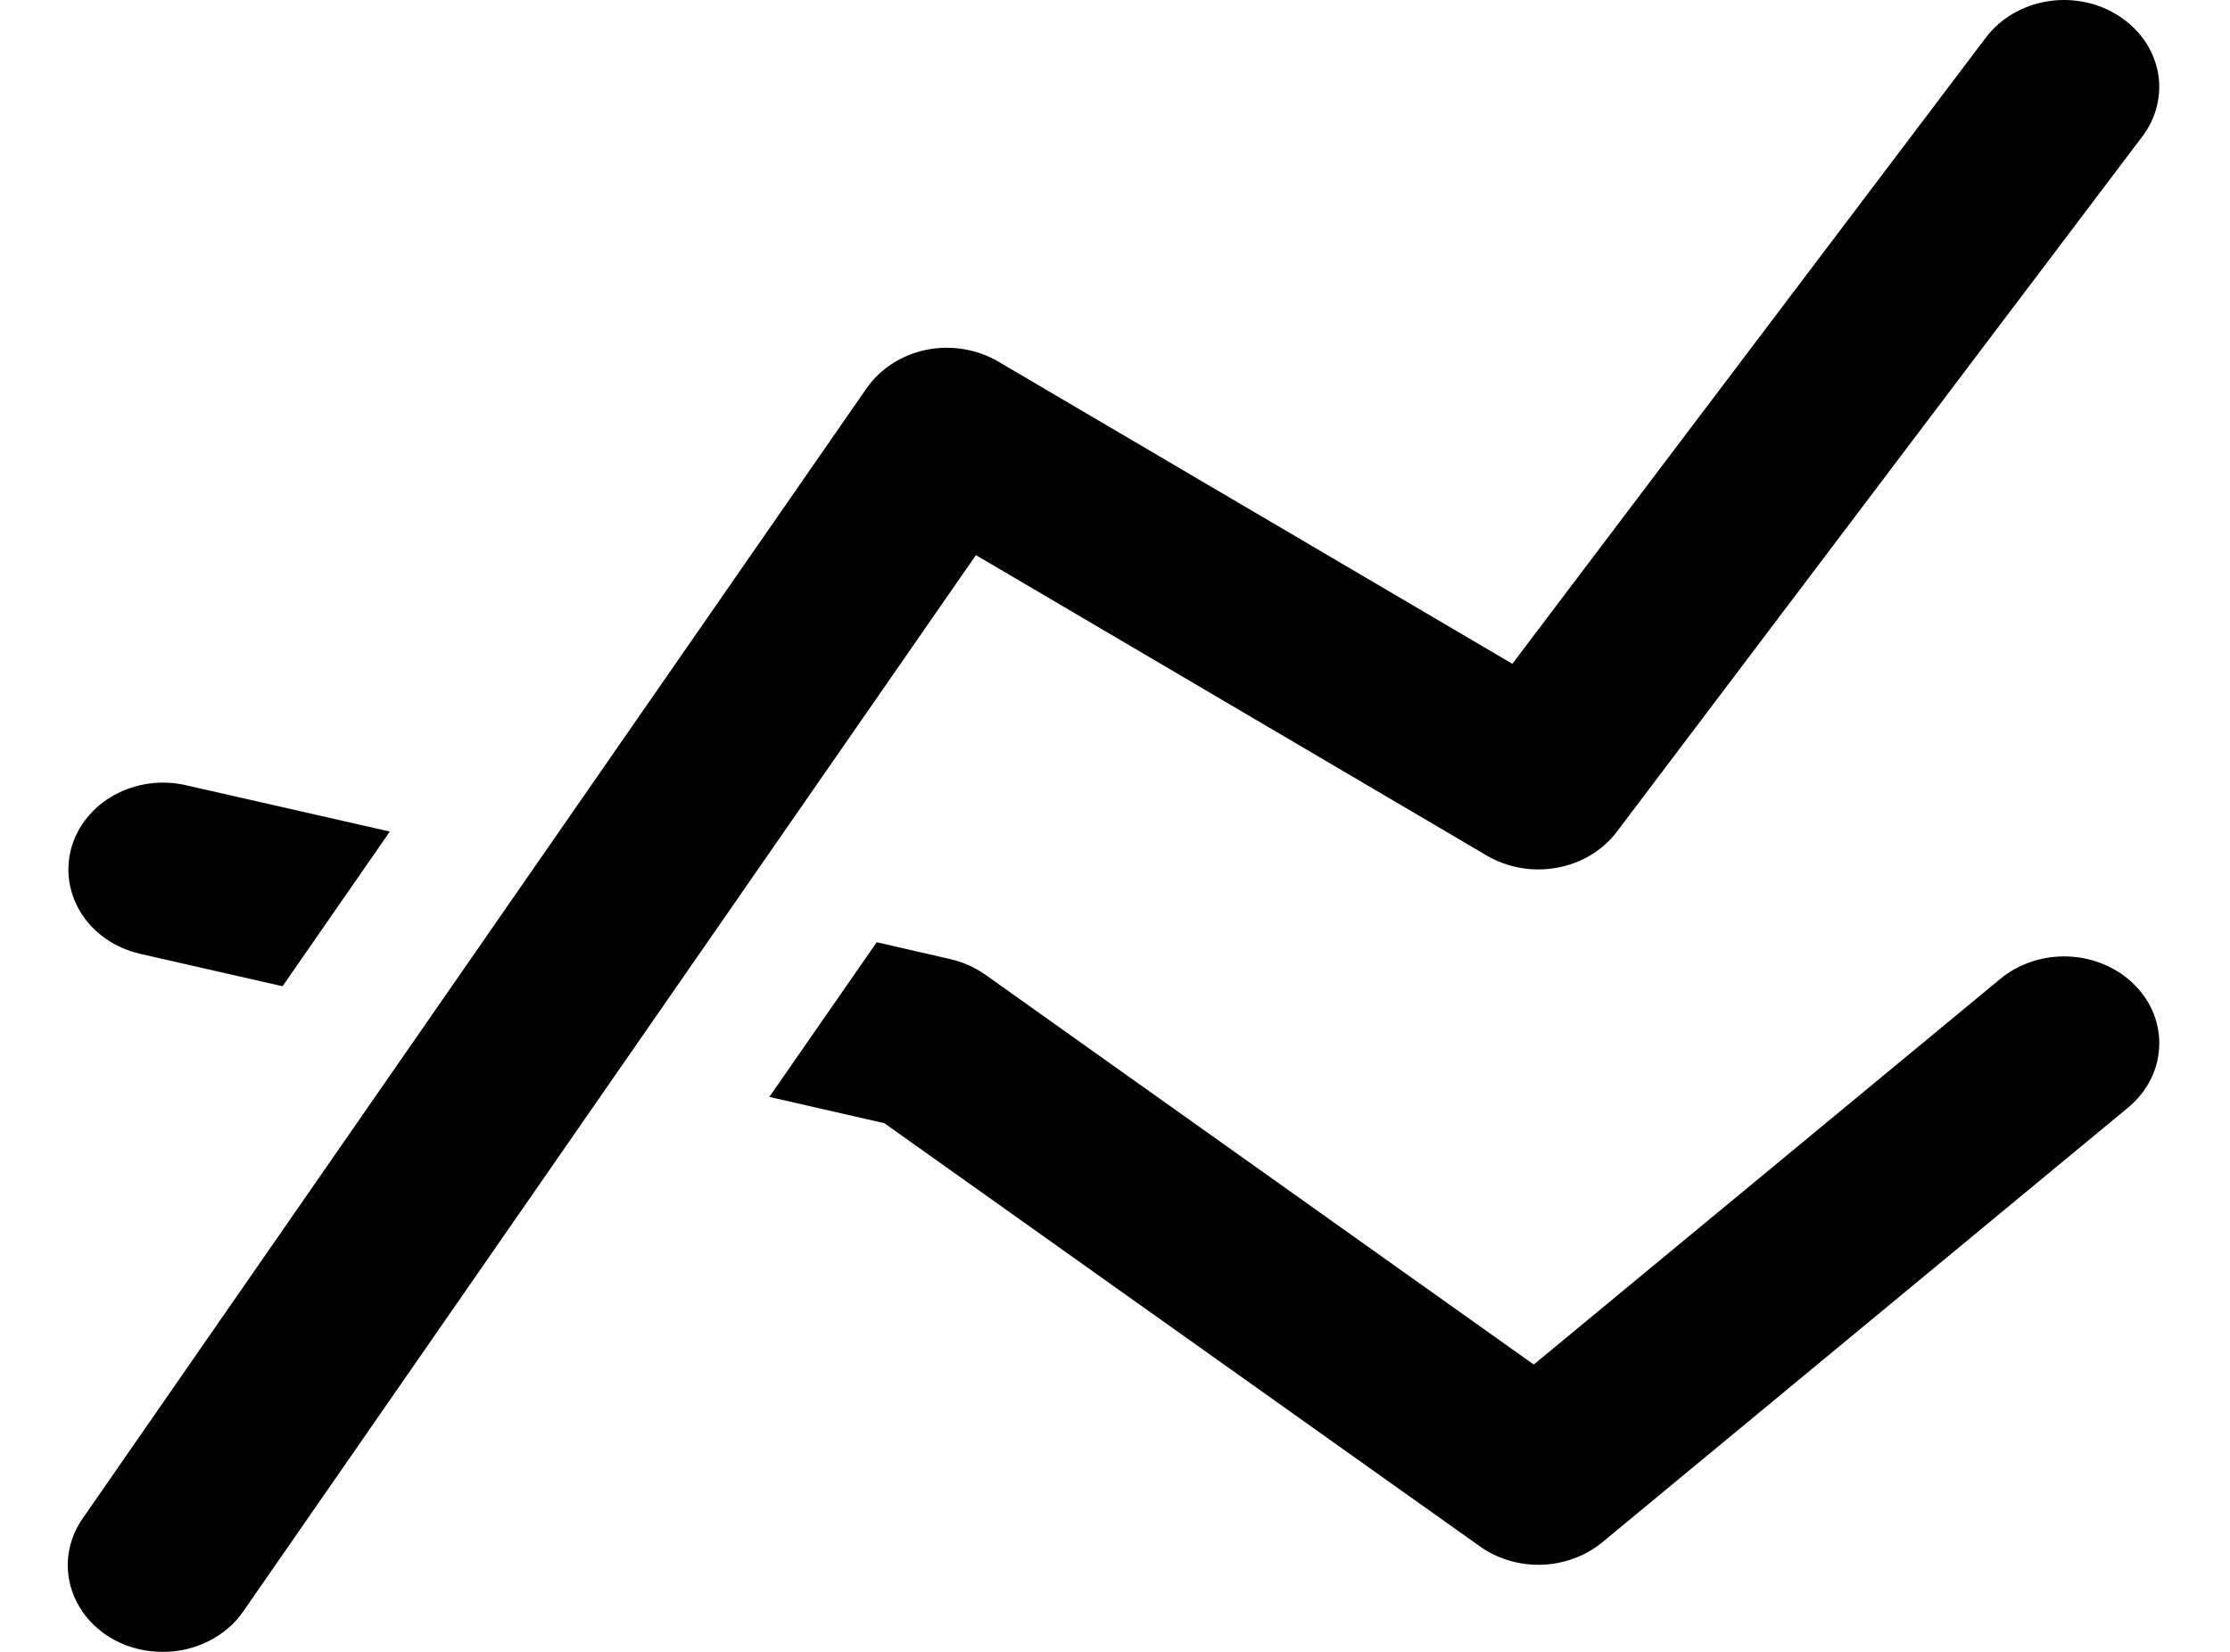 <svg width="27" height="20" viewBox="0 0 27 20" fill="none" xmlns="http://www.w3.org/2000/svg">
<path d="M1.695 11.548L3.421 11.941L4.72 10.068L2.251 9.507C1.957 9.439 1.645 9.482 1.384 9.626C1.124 9.769 0.936 10.002 0.862 10.272C0.789 10.543 0.835 10.829 0.991 11.069C1.147 11.308 1.401 11.48 1.695 11.548ZM24.22 11.851L18.57 16.521L11.927 11.799C11.8 11.71 11.654 11.645 11.499 11.611L10.615 11.408L9.315 13.281L10.707 13.599L17.92 18.724C18.134 18.876 18.399 18.954 18.669 18.945C18.94 18.935 19.198 18.84 19.399 18.674L25.765 13.411C25.877 13.318 25.968 13.207 26.033 13.082C26.098 12.957 26.135 12.822 26.142 12.684C26.15 12.546 26.128 12.408 26.077 12.277C26.026 12.147 25.948 12.028 25.846 11.926C25.641 11.719 25.354 11.595 25.05 11.581C24.745 11.567 24.447 11.664 24.22 11.851ZM11.816 6.721L18.004 10.36C18.255 10.507 18.559 10.56 18.851 10.506C19.144 10.453 19.403 10.298 19.574 10.073L25.938 1.653C26.025 1.539 26.085 1.411 26.117 1.276C26.149 1.14 26.152 1 26.125 0.864C26.097 0.728 26.041 0.598 25.959 0.482C25.877 0.366 25.77 0.266 25.646 0.188C25.395 0.028 25.085 -0.033 24.785 0.017C24.485 0.067 24.218 0.225 24.044 0.455L18.311 8.037L12.087 4.378C11.829 4.227 11.516 4.175 11.216 4.235C10.918 4.296 10.658 4.464 10.493 4.7L1.002 18.383C0.89 18.542 0.828 18.726 0.821 18.915C0.814 19.104 0.863 19.291 0.962 19.456C1.061 19.622 1.208 19.76 1.385 19.856C1.563 19.951 1.765 20.001 1.971 20C2.165 20 2.356 19.956 2.526 19.87C2.696 19.785 2.84 19.662 2.944 19.512L11.816 6.721Z" fill="currentColor"/>
</svg>
